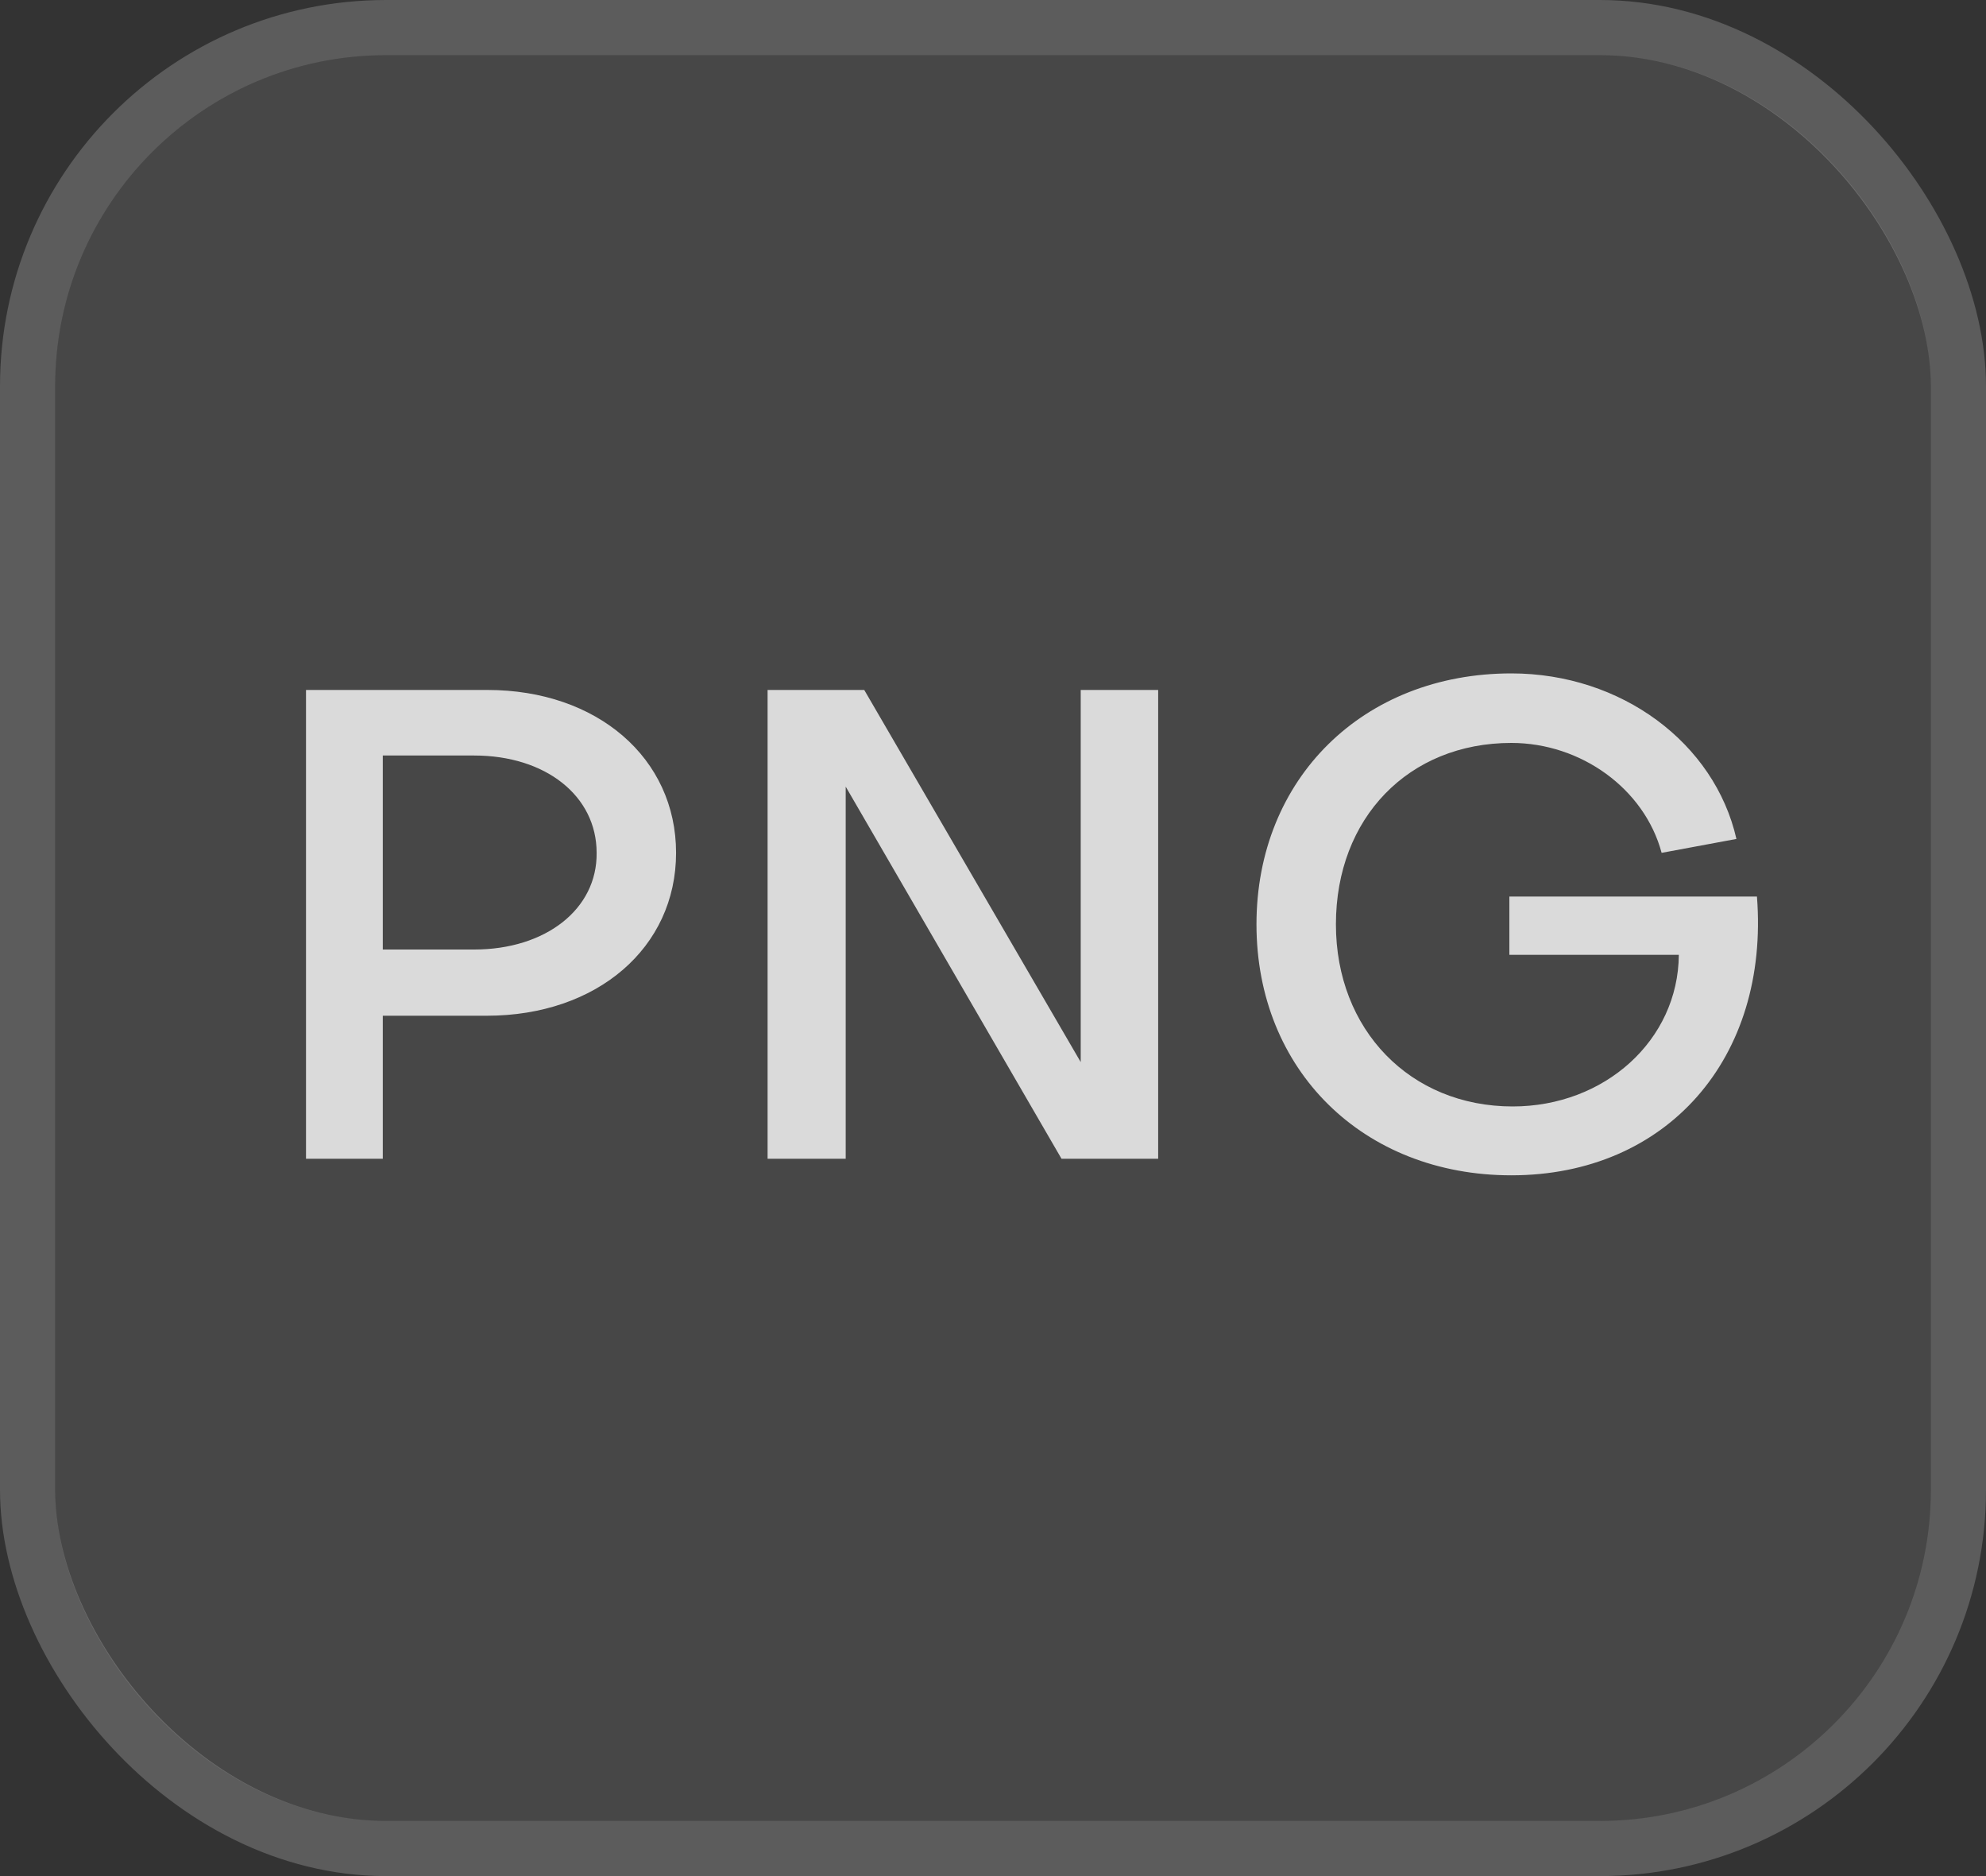 <svg width="36" height="34" viewBox="0 0 36 34" fill="none" xmlns="http://www.w3.org/2000/svg">
<rect x="0" y="0" width="36" height="34" fill="#333333" stroke="none"/>
<rect x="1" y="1" width="34" height="32" rx="6" fill="white" fill-opacity="0.1"/>
<path opacity="0.8" d="M8.595 13.692C9.891 13.692 10.815 14.424 10.815 15.456C10.827 16.476 9.891 17.208 8.595 17.208H6.939V13.692H8.595ZM8.823 18.408C10.827 18.408 12.255 17.172 12.255 15.456C12.255 13.74 10.827 12.504 8.835 12.504H5.547V21H6.939V18.408H8.823ZM15.666 12.504H13.914V21H15.33V14.256L19.242 21H20.994V12.504H19.59V19.248L15.666 12.504ZM27.42 20.052C25.56 20.052 24.216 18.66 24.216 16.752C24.216 14.82 25.536 13.464 27.396 13.464C28.656 13.464 29.808 14.292 30.12 15.456L31.476 15.204C31.08 13.464 29.388 12.204 27.396 12.204C24.708 12.204 22.776 14.112 22.776 16.752C22.776 19.392 24.708 21.3 27.396 21.3C30.216 21.3 32.076 19.176 31.848 16.248H27.36V17.304H30.432C30.42 18.852 29.088 20.052 27.42 20.052Z" fill="white"/>
<rect x="0.5" y="0.5" width="35" height="33" rx="6.5" stroke="white" stroke-opacity="0.2"/>
</svg>
